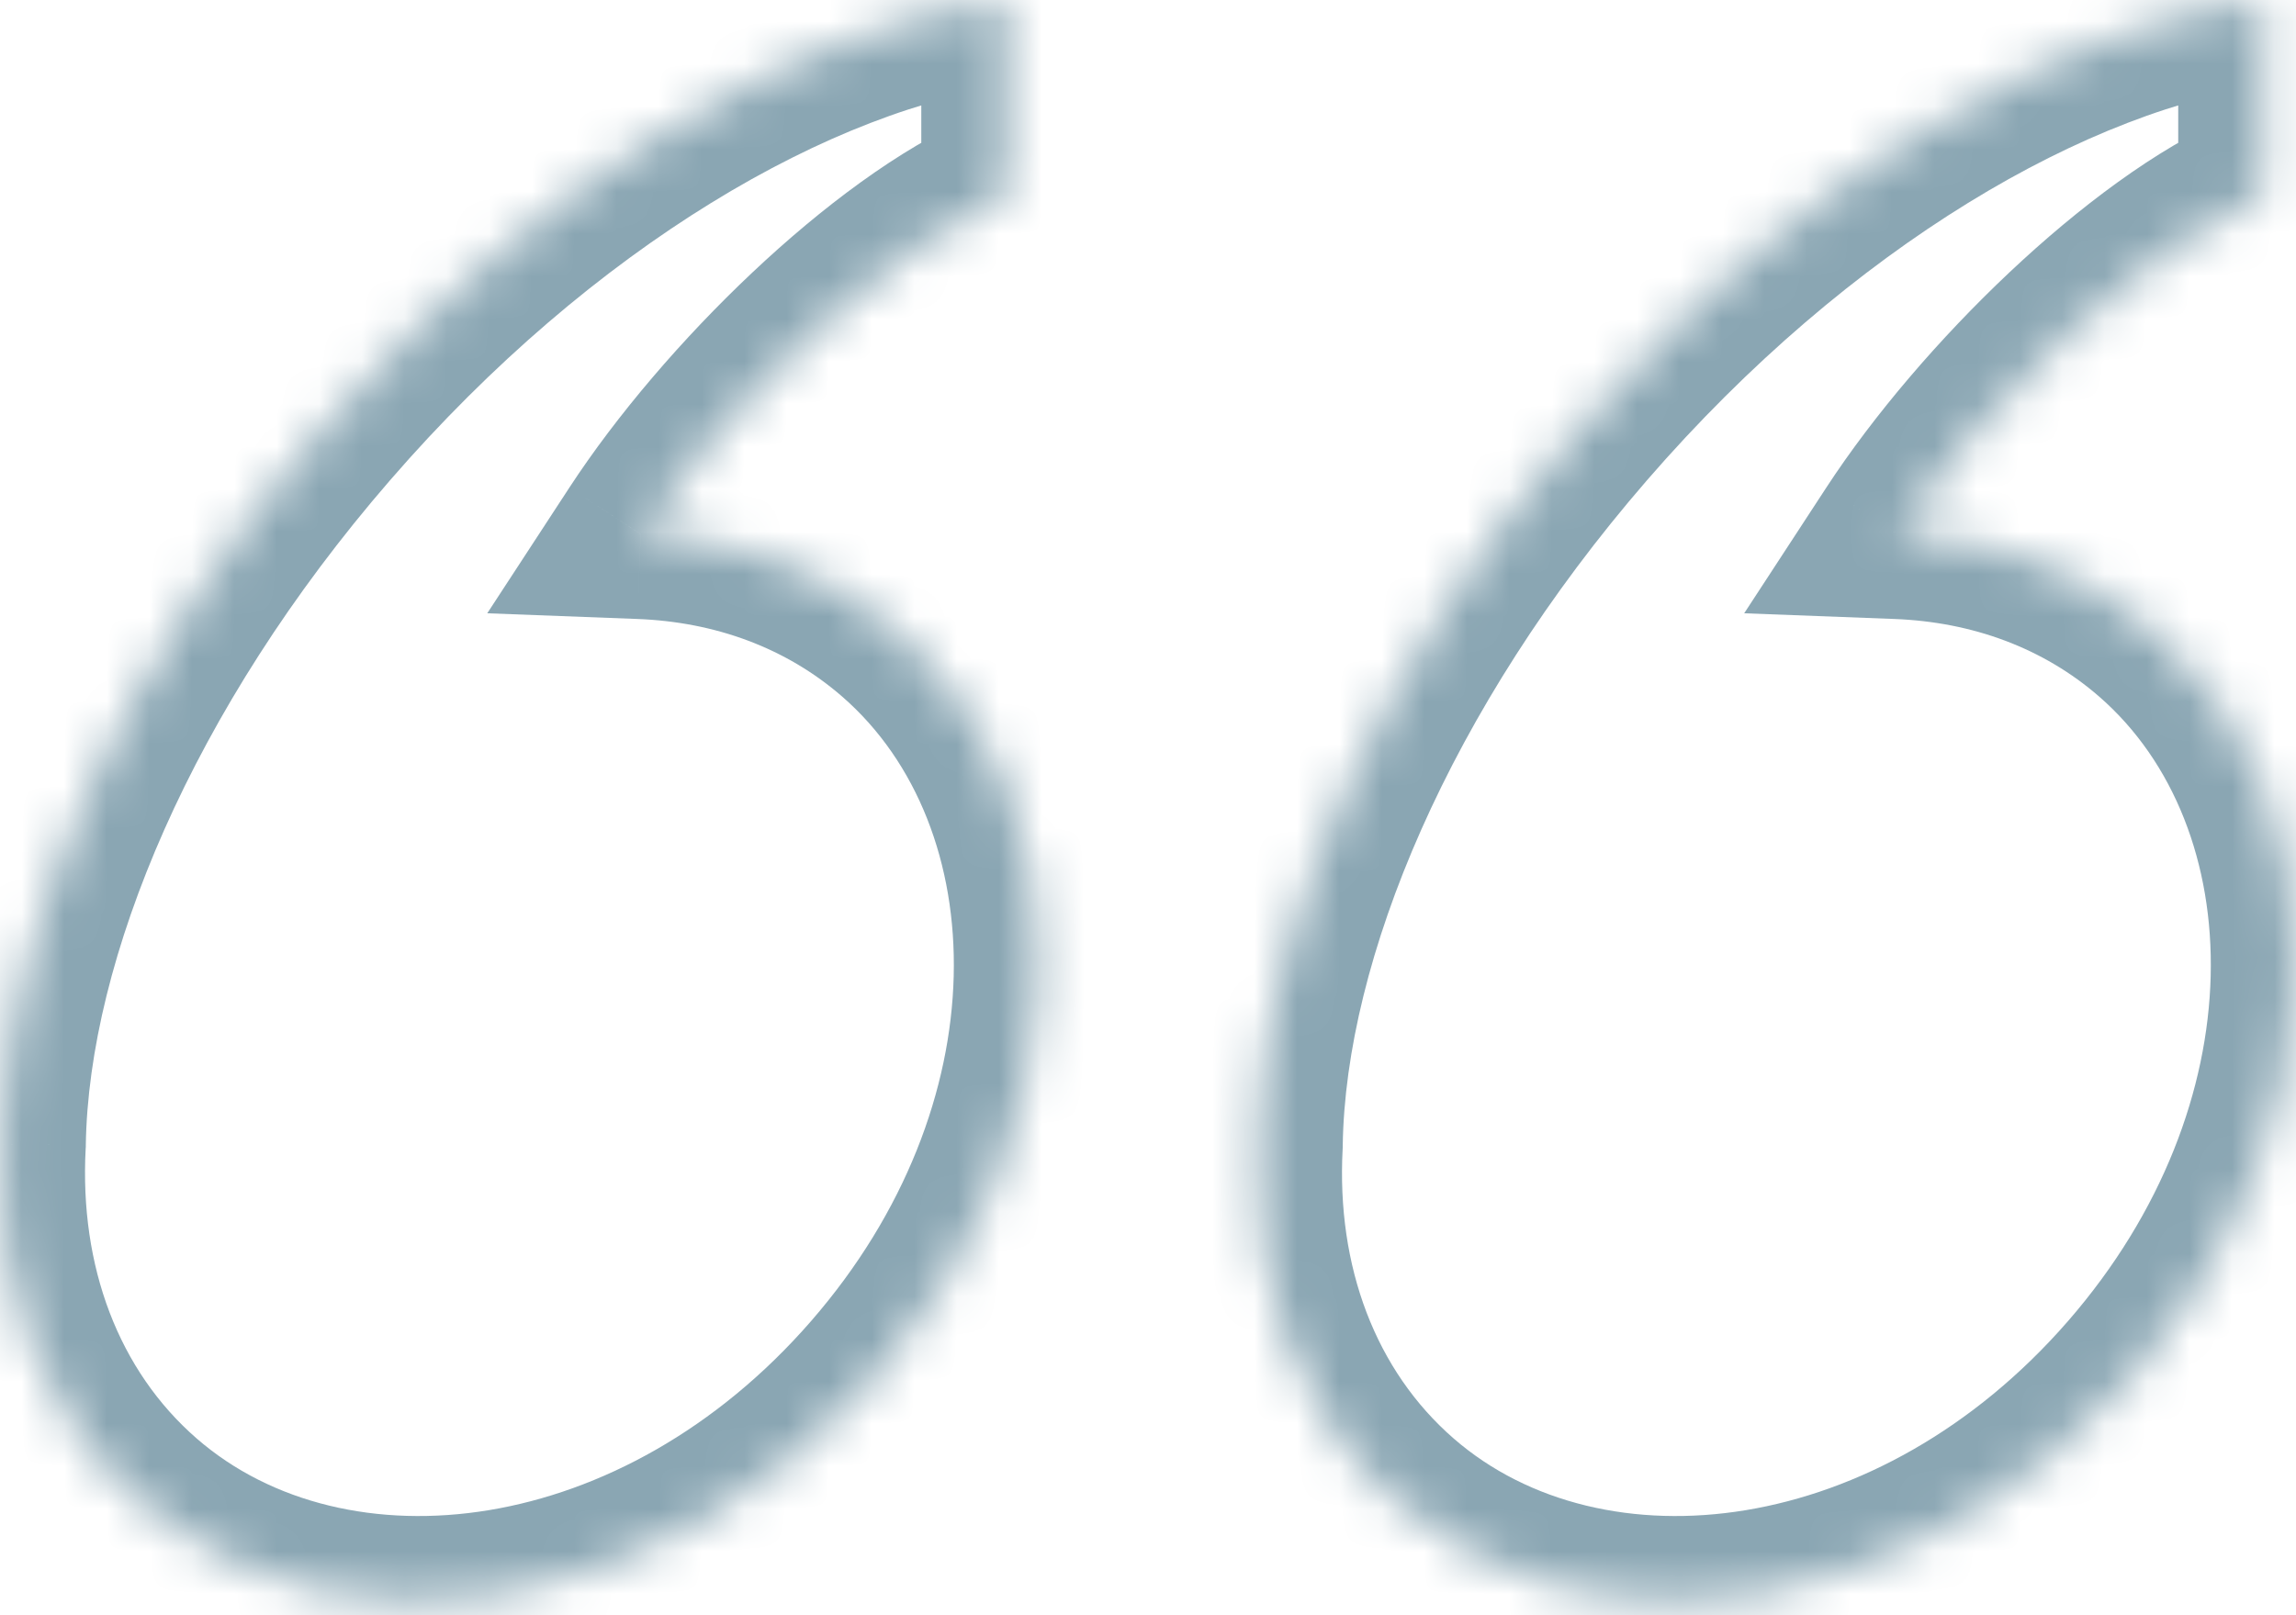 <svg width="54" height="38" viewBox="0 0 54 38" fill="none" xmlns="http://www.w3.org/2000/svg">
<mask id="path-1-inside-1" fill="white">
<path fill-rule="evenodd" clip-rule="evenodd" d="M37.221 9.993C42.218 4.226 48.272 0.631 53.23 0V4.581C50.401 5.808 46.664 9.448 44.629 12.564C46.871 12.649 48.988 13.404 50.685 14.88C55.305 18.9 55.064 26.741 50.146 32.394C45.229 38.046 37.496 39.37 32.876 35.35C30.497 33.281 29.407 30.198 29.58 26.922C29.652 21.957 32.347 15.618 37.221 9.993Z"/>
</mask>
<path d="M53.23 0H55.23V-2.271L52.978 -1.984L53.23 0ZM37.221 9.993L38.732 11.303L38.732 11.303L37.221 9.993ZM53.23 4.581L54.026 6.416L55.23 5.894V4.581H53.23ZM44.629 12.564L42.954 11.47L41.022 14.428L44.553 14.562L44.629 12.564ZM50.685 14.88L51.997 13.371L51.997 13.371L50.685 14.88ZM50.146 32.394L51.655 33.706H51.655L50.146 32.394ZM32.876 35.35L34.189 33.842L32.876 35.35ZM29.58 26.922L31.578 27.028L31.58 26.989L31.58 26.951L29.58 26.922ZM52.978 -1.984C47.374 -1.271 40.907 2.684 35.709 8.684L38.732 11.303C43.528 5.767 49.17 2.533 53.483 1.984L52.978 -1.984ZM55.23 4.581V0H51.23V4.581H55.23ZM46.303 13.657C47.222 12.251 48.557 10.681 50.003 9.32C51.47 7.938 52.916 6.897 54.026 6.416L52.435 2.746C50.715 3.492 48.877 4.885 47.26 6.408C45.621 7.952 44.071 9.76 42.954 11.47L46.303 13.657ZM44.553 14.562C46.39 14.632 48.056 15.244 49.372 16.389L51.997 13.371C49.92 11.564 47.353 10.666 44.705 10.565L44.553 14.562ZM49.372 16.389C52.889 19.449 53.09 25.963 48.637 31.081L51.655 33.706C57.038 27.519 57.721 18.351 51.997 13.371L49.372 16.389ZM48.637 31.081C44.185 36.199 37.706 36.901 34.189 33.842L31.563 36.859C37.287 41.839 46.273 39.894 51.655 33.706L48.637 31.081ZM34.189 33.842C32.354 32.245 31.43 29.802 31.578 27.028L27.583 26.816C27.383 30.593 28.64 34.316 31.563 36.859L34.189 33.842ZM35.709 8.684C30.635 14.54 27.66 21.315 27.581 26.893L31.58 26.951C31.643 22.598 34.06 16.696 38.732 11.303L35.709 8.684Z" fill="#8AA6B3" mask="url(#path-1-inside-1)"/>
<mask id="path-3-inside-2" fill="white">
<path fill-rule="evenodd" clip-rule="evenodd" d="M7.658 9.993C12.655 4.226 18.71 0.631 23.668 0V4.581C20.838 5.808 17.102 9.448 15.066 12.564C17.309 12.649 19.425 13.404 21.122 14.88C25.742 18.9 25.502 26.741 20.584 32.394C15.666 38.046 7.934 39.37 3.314 35.351C0.933 33.279 -0.157 30.193 0.018 26.914C0.092 21.95 2.788 15.615 7.658 9.993Z"/>
</mask>
<path d="M23.668 0H25.668V-2.271L23.416 -1.984L23.668 0ZM7.658 9.993L9.17 11.303L9.17 11.303L7.658 9.993ZM23.668 4.581L24.464 6.416L25.668 5.894V4.581H23.668ZM15.066 12.564L13.392 11.47L11.46 14.428L14.991 14.562L15.066 12.564ZM21.122 14.88L22.435 13.372L21.122 14.88ZM20.584 32.394L19.075 31.081L20.584 32.394ZM3.314 35.351L4.626 33.842L3.314 35.351ZM0.018 26.914L2.015 27.021L2.018 26.983L2.018 26.944L0.018 26.914ZM23.416 -1.984C17.812 -1.271 11.345 2.684 6.147 8.684L9.17 11.303C13.966 5.767 19.608 2.533 23.921 1.984L23.416 -1.984ZM25.668 4.581V0H21.668V4.581H25.668ZM16.741 13.657C17.66 12.251 18.995 10.681 20.441 9.32C21.908 7.938 23.354 6.897 24.464 6.416L22.872 2.746C21.153 3.492 19.315 4.885 17.698 6.408C16.059 7.952 14.509 9.76 13.392 11.47L16.741 13.657ZM14.991 14.562C16.827 14.632 18.493 15.244 19.809 16.389L22.435 13.372C20.358 11.565 17.791 10.666 15.142 10.565L14.991 14.562ZM19.809 16.389C23.326 19.449 23.527 25.963 19.075 31.081L22.093 33.706C27.476 27.519 28.159 18.351 22.435 13.372L19.809 16.389ZM19.075 31.081C14.622 36.199 8.143 36.901 4.626 33.842L2.001 36.859C7.725 41.839 16.71 39.894 22.093 33.706L19.075 31.081ZM4.626 33.842C2.79 32.244 1.867 29.798 2.015 27.021L-1.979 26.807C-2.181 30.587 -0.925 34.314 2.001 36.859L4.626 33.842ZM6.147 8.684C1.075 14.537 -1.898 21.308 -1.981 26.884L2.018 26.944C2.083 22.592 4.5 16.693 9.17 11.303L6.147 8.684Z" fill="#8AA6B3" mask="url(#path-3-inside-2)"/>
</svg>
